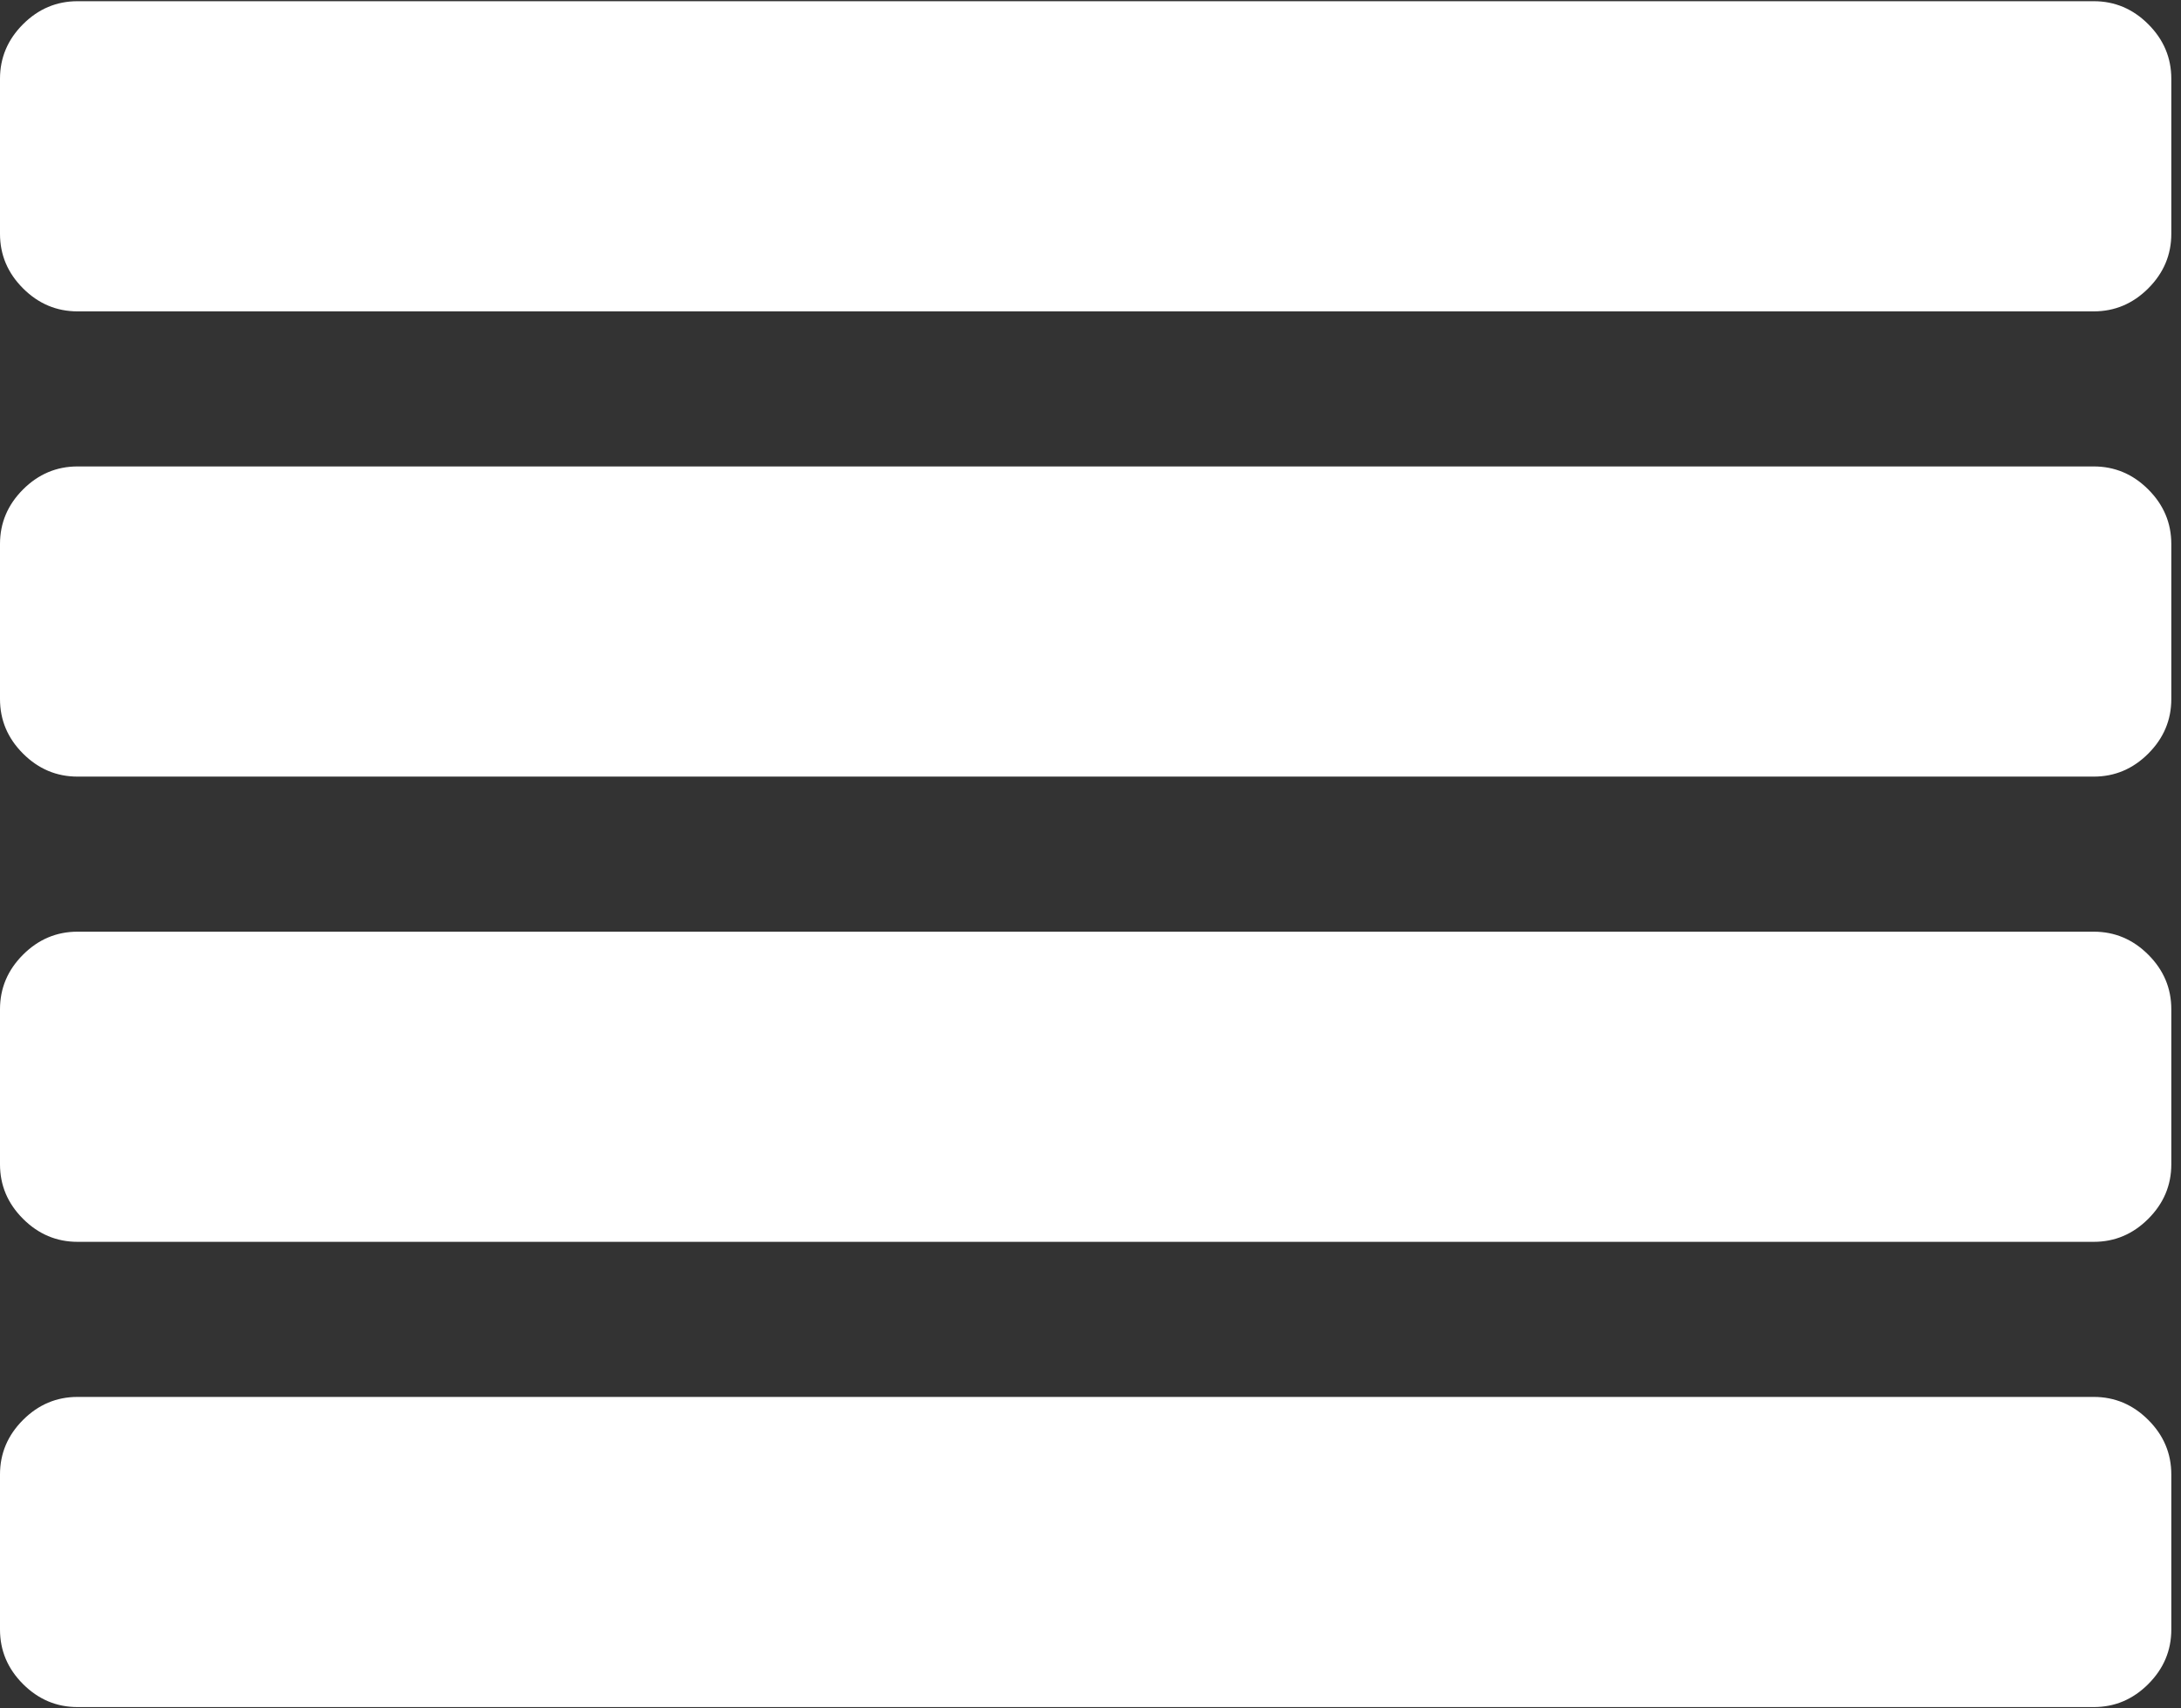 <?xml version="1.0" encoding="utf-8"?>
<!-- Generator: Adobe Illustrator 16.0.4, SVG Export Plug-In . SVG Version: 6.00 Build 0)  -->
<!DOCTYPE svg PUBLIC "-//W3C//DTD SVG 1.1//EN" "http://www.w3.org/Graphics/SVG/1.1/DTD/svg11.dtd">
<svg version="1.1" id="Layer_1" xmlns="http://www.w3.org/2000/svg" xmlns:xlink="http://www.w3.org/1999/xlink" x="0px" y="0px"
	 width="180px" height="141px" viewBox="0 0 180 141" enable-background="new 0 0 180 141" xml:space="preserve">
<rect x="0" y="0" width="180" height="141" fill="#333333" stroke="none"/>
<path fill="#FFFFFF" d="M0,134.5v-12.8c0-1.733,0.633-3.233,1.9-4.5s2.767-1.9,4.5-1.9h166.4c1.733,0,3.233,0.634,4.5,1.9
	s1.9,2.767,1.9,4.5v12.8c0,1.733-0.634,3.233-1.9,4.5s-2.767,1.9-4.5,1.9H6.4c-1.733,0-3.233-0.634-4.5-1.9S0,136.233,0,134.5z
	 M0,96.1V83.3c0-1.733,0.633-3.233,1.9-4.5S4.667,76.9,6.4,76.9h166.4c1.733,0,3.233,0.633,4.5,1.899s1.9,2.767,1.9,4.5v12.8
	c0,1.734-0.634,3.234-1.9,4.5c-1.267,1.268-2.767,1.9-4.5,1.9H6.4c-1.733,0-3.233-0.633-4.5-1.9C0.633,99.334,0,97.834,0,96.1z
	 M0,57.7V44.9c0-1.733,0.633-3.233,1.9-4.5s2.767-1.9,4.5-1.9h166.4c1.733,0,3.233,0.633,4.5,1.9s1.9,2.767,1.9,4.5v12.8
	c0,1.733-0.634,3.233-1.9,4.5s-2.767,1.9-4.5,1.9H6.4c-1.733,0-3.233-0.633-4.5-1.9S0,59.434,0,57.7z M0,19.3V6.5
	C0,4.767,0.633,3.267,1.9,2s2.767-1.9,4.5-1.9h166.4c1.733,0,3.233,0.633,4.5,1.9s1.9,2.767,1.9,4.5v12.8
	c0,1.733-0.634,3.233-1.9,4.5c-1.267,1.267-2.767,1.9-4.5,1.9H6.4c-1.733,0-3.233-0.633-4.5-1.9C0.633,22.533,0,21.033,0,19.3z"/>
</svg>
